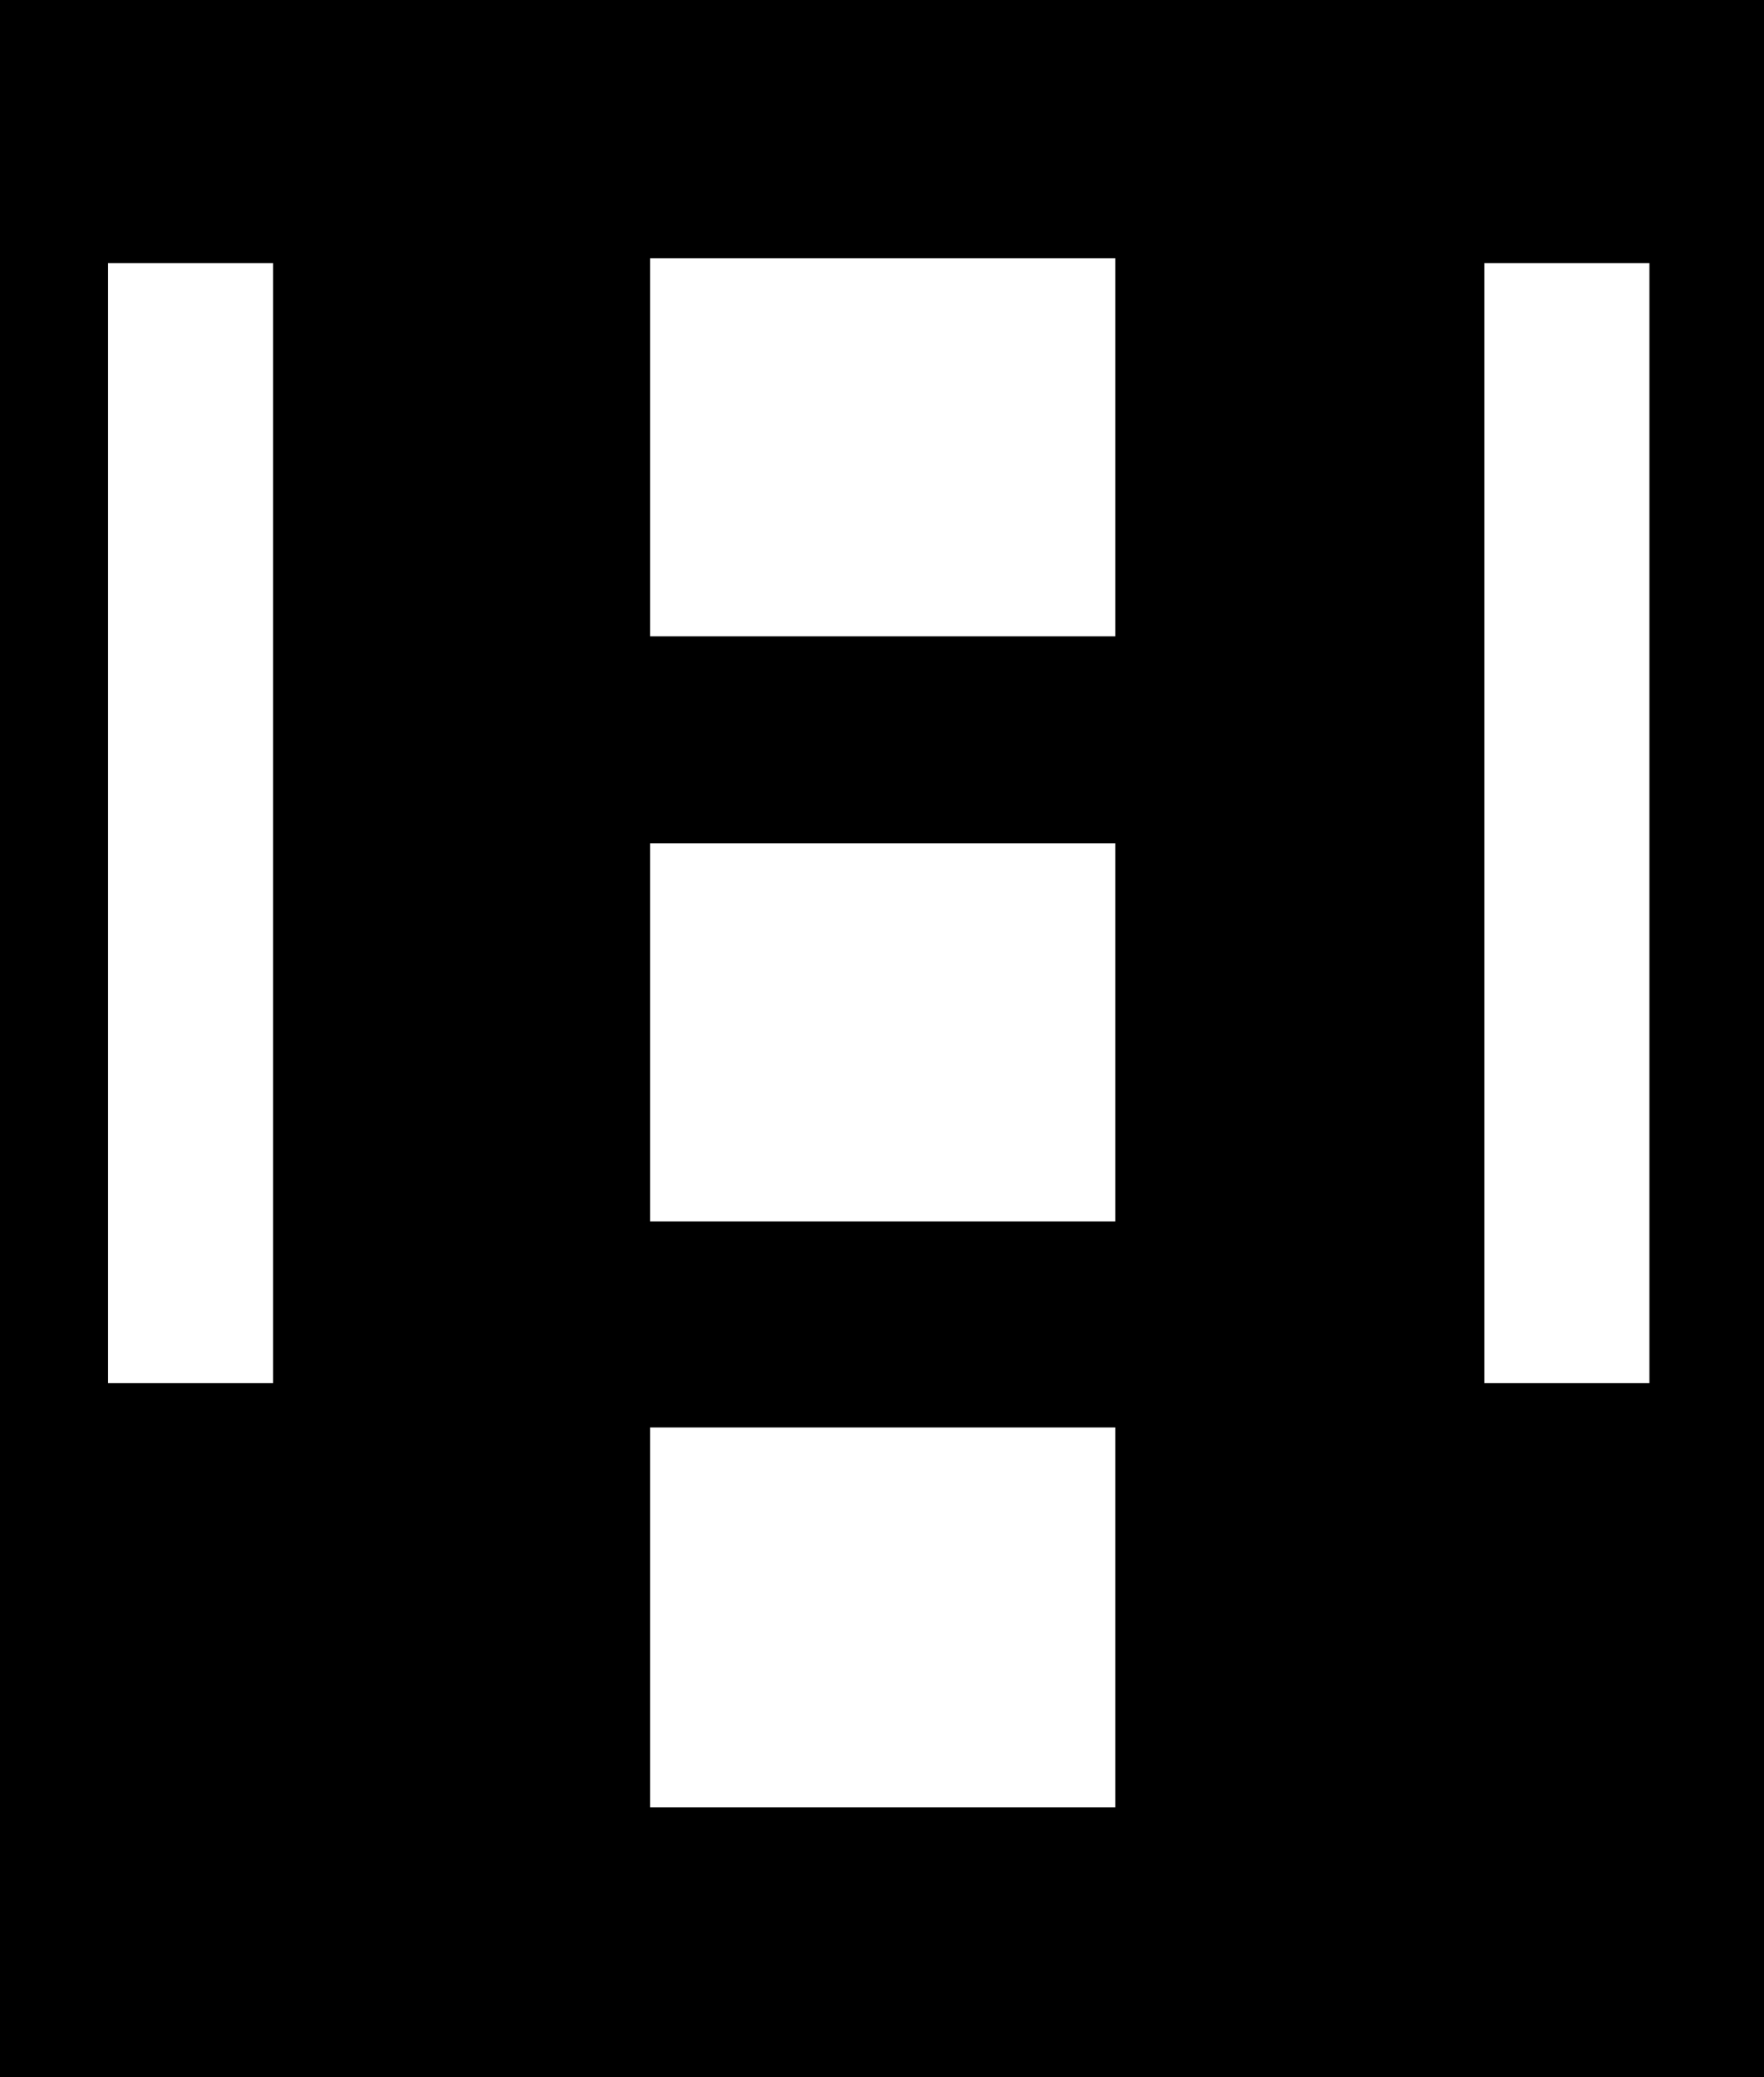 <svg width="637" height="750" viewBox="0 0 637 750" fill="none" xmlns="http://www.w3.org/2000/svg">
<path fill-rule="evenodd" clip-rule="evenodd" d="M0 0H637V750H0V0ZM402.75 93.25H234.75V229.75H402.75V93.25ZM402.75 515.375H234.75V652.5H402.75V515.375ZM234.75 304.5H402.75V441H234.75V304.5ZM536 95H595.625V499.375H536V95ZM98.625 95H39V499.375H98.625V95Z" fill="black"/>
</svg>
